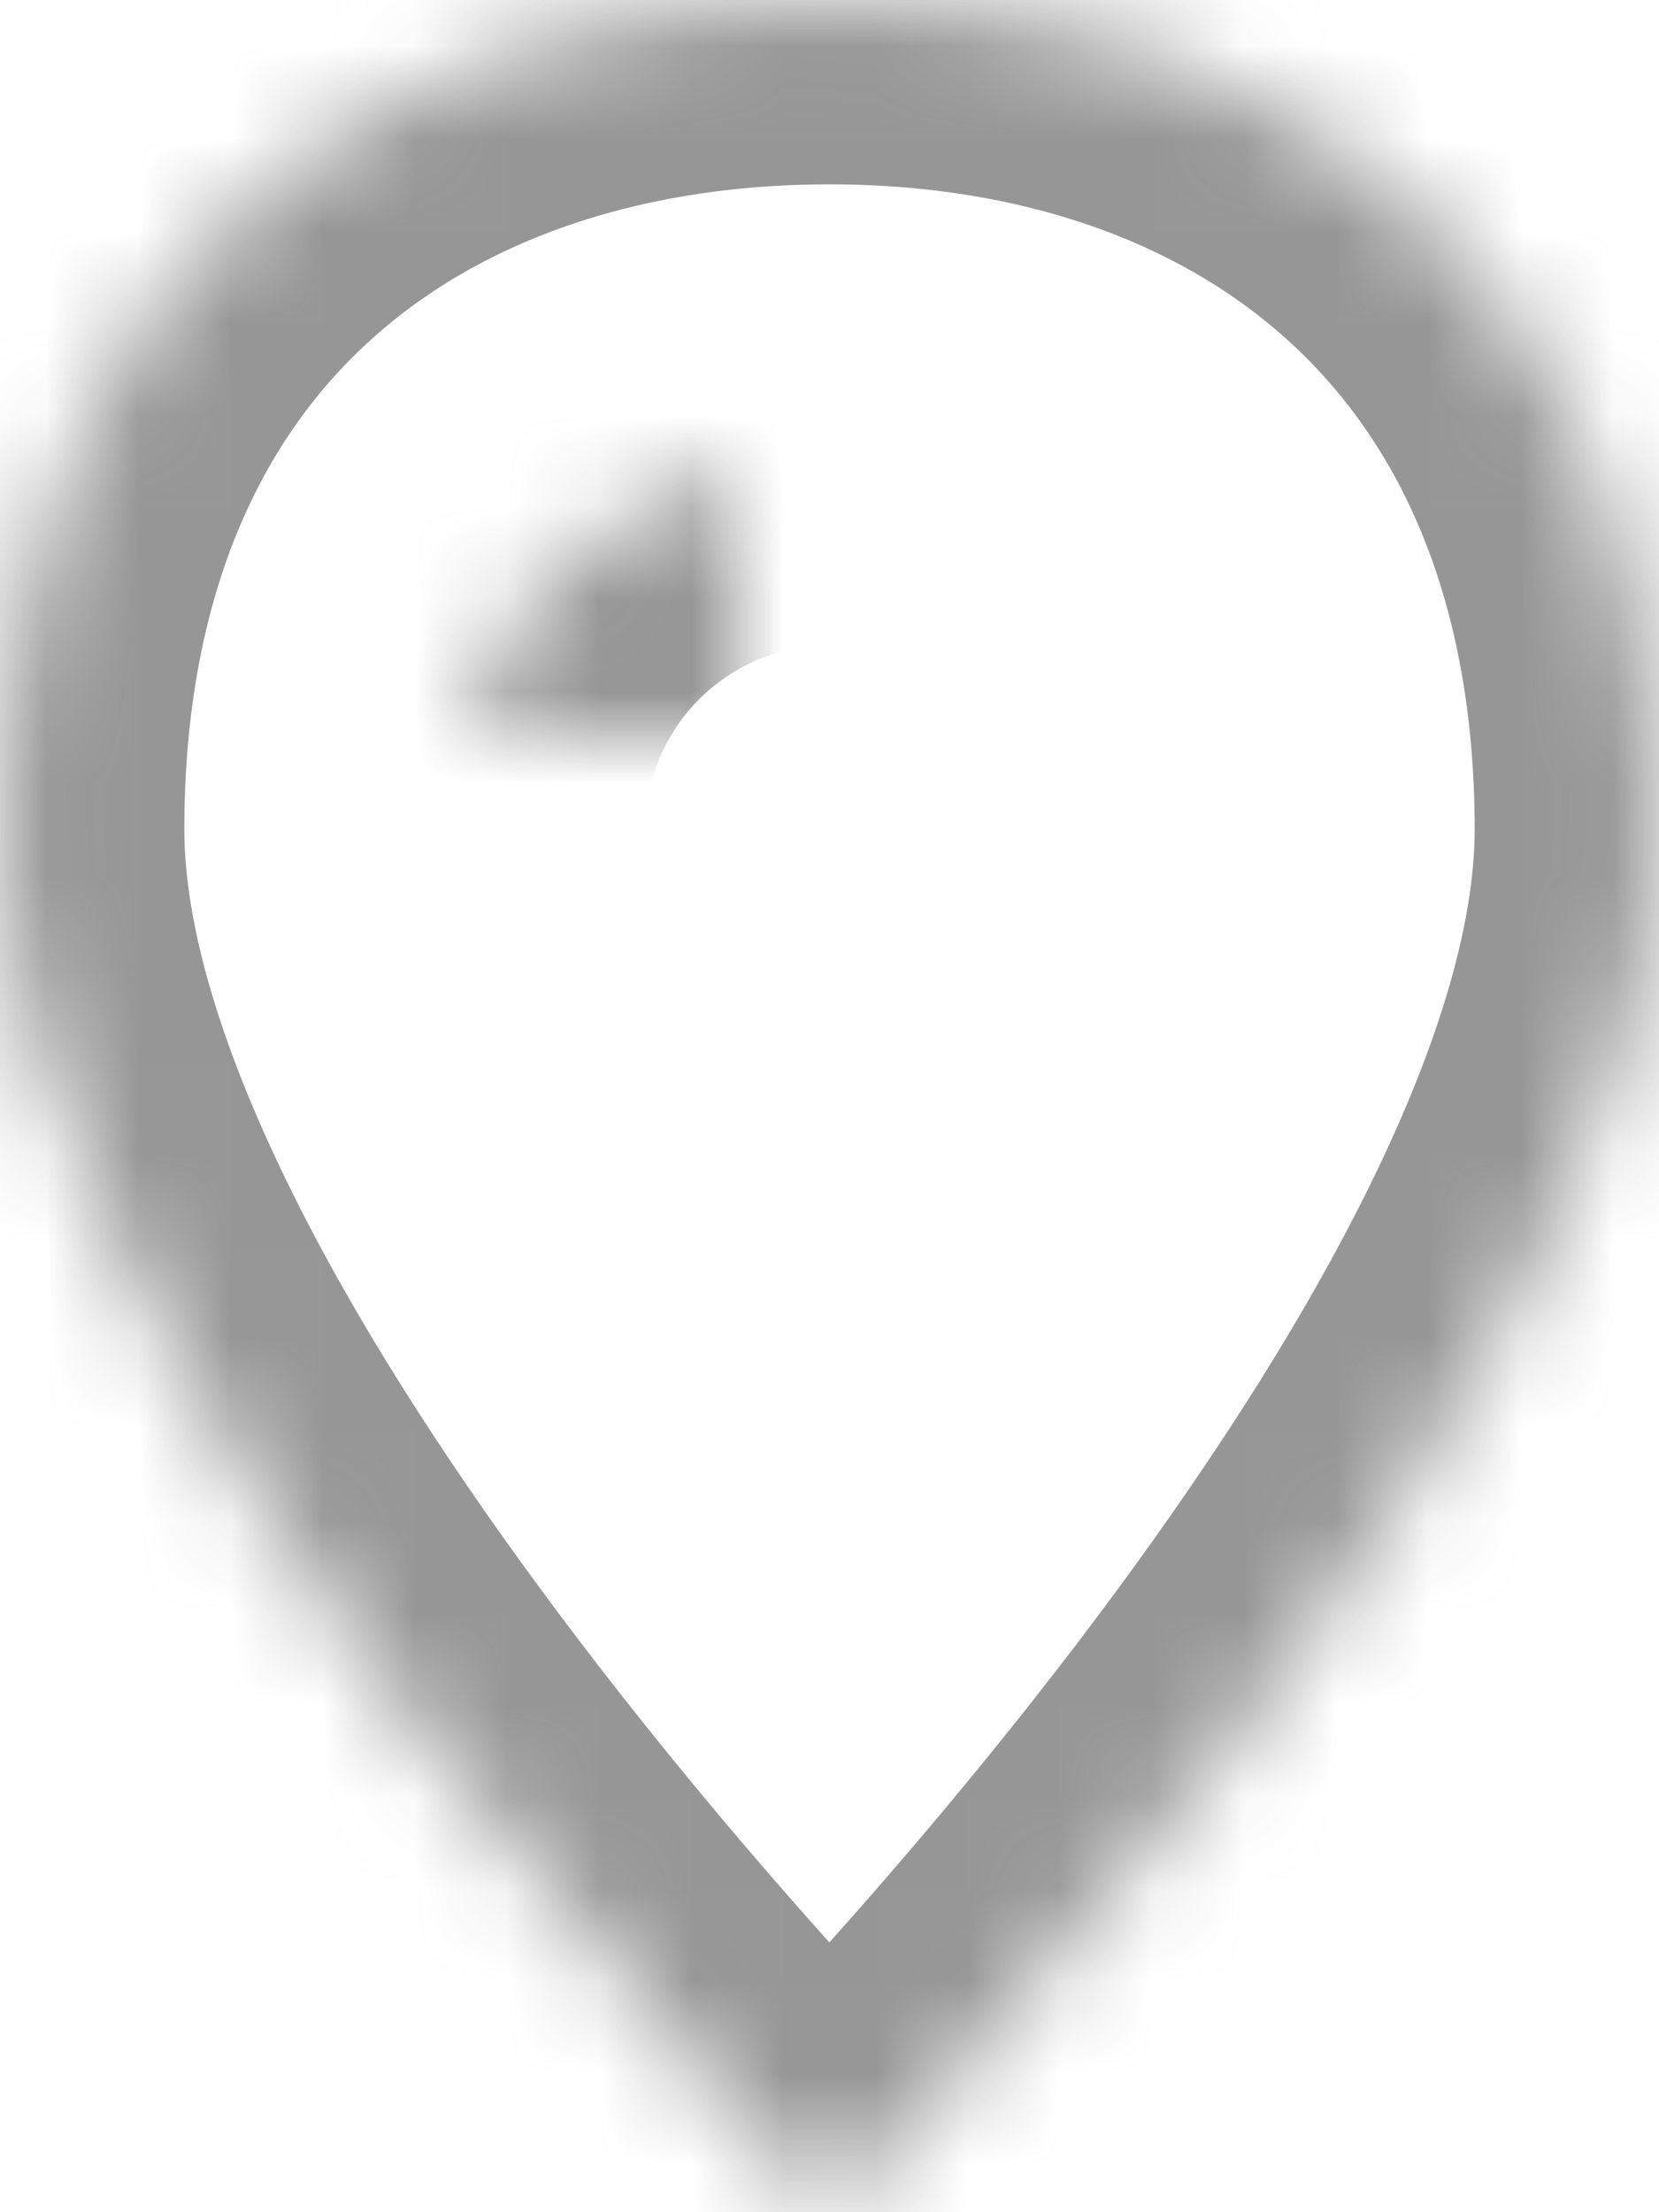 <?xml version="1.0" encoding="UTF-8"?>
<svg width="18px" height="24px" viewBox="0 0 18 24" version="1.1" xmlns="http://www.w3.org/2000/svg" xmlns:xlink="http://www.w3.org/1999/xlink">
    <!-- Generator: Sketch 42 (36781) - http://www.bohemiancoding.com/sketch -->
    <title>Icon/Location</title>
    <desc>Created with Sketch.</desc>
    <defs>
        <path d="M9,24 C9,24 18,14.991 18,9 C18,3.009 13.971,0 9,0 C4.029,0 2.76121491e-16,2.987 0,9 C0,15.013 9,24 9,24 Z" id="path-1"></path>
        <mask id="mask-2" maskContentUnits="userSpaceOnUse" maskUnits="objectBoundingBox" x="0" y="0" width="18" height="24" fill="white">
            <use xlink:href="#path-1"></use>
        </mask>
        <circle id="path-3" cx="9" cy="9" r="4"></circle>
        <mask id="mask-4" maskContentUnits="userSpaceOnUse" maskUnits="objectBoundingBox" x="0" y="0" width="8" height="8" fill="white">
            <use xlink:href="#path-3"></use>
        </mask>
    </defs>
    <g id="Symbols" stroke="none" stroke-width="1" fill="none" fill-rule="evenodd" stroke-linecap="square" opacity="0.56" stroke-linejoin="round">
        <g id="Module/Volunteer_D_Hover" transform="translate(-298, -702)" stroke="#444444" stroke-width="4">
            <g id="information" transform="translate(24, 622)">
                <g id="Group-7" transform="translate(24, 32)">
                    <g id="Group-3" transform="translate(250, 48)">
                        <g id="Icon/Location">
                            <use id="Oval-10" mask="url(#mask-2)" xlink:href="#path-1"></use>
                            <use id="Oval-10" mask="url(#mask-4)" xlink:href="#path-3"></use>
                        </g>
                    </g>
                </g>
            </g>
        </g>
    </g>
</svg>